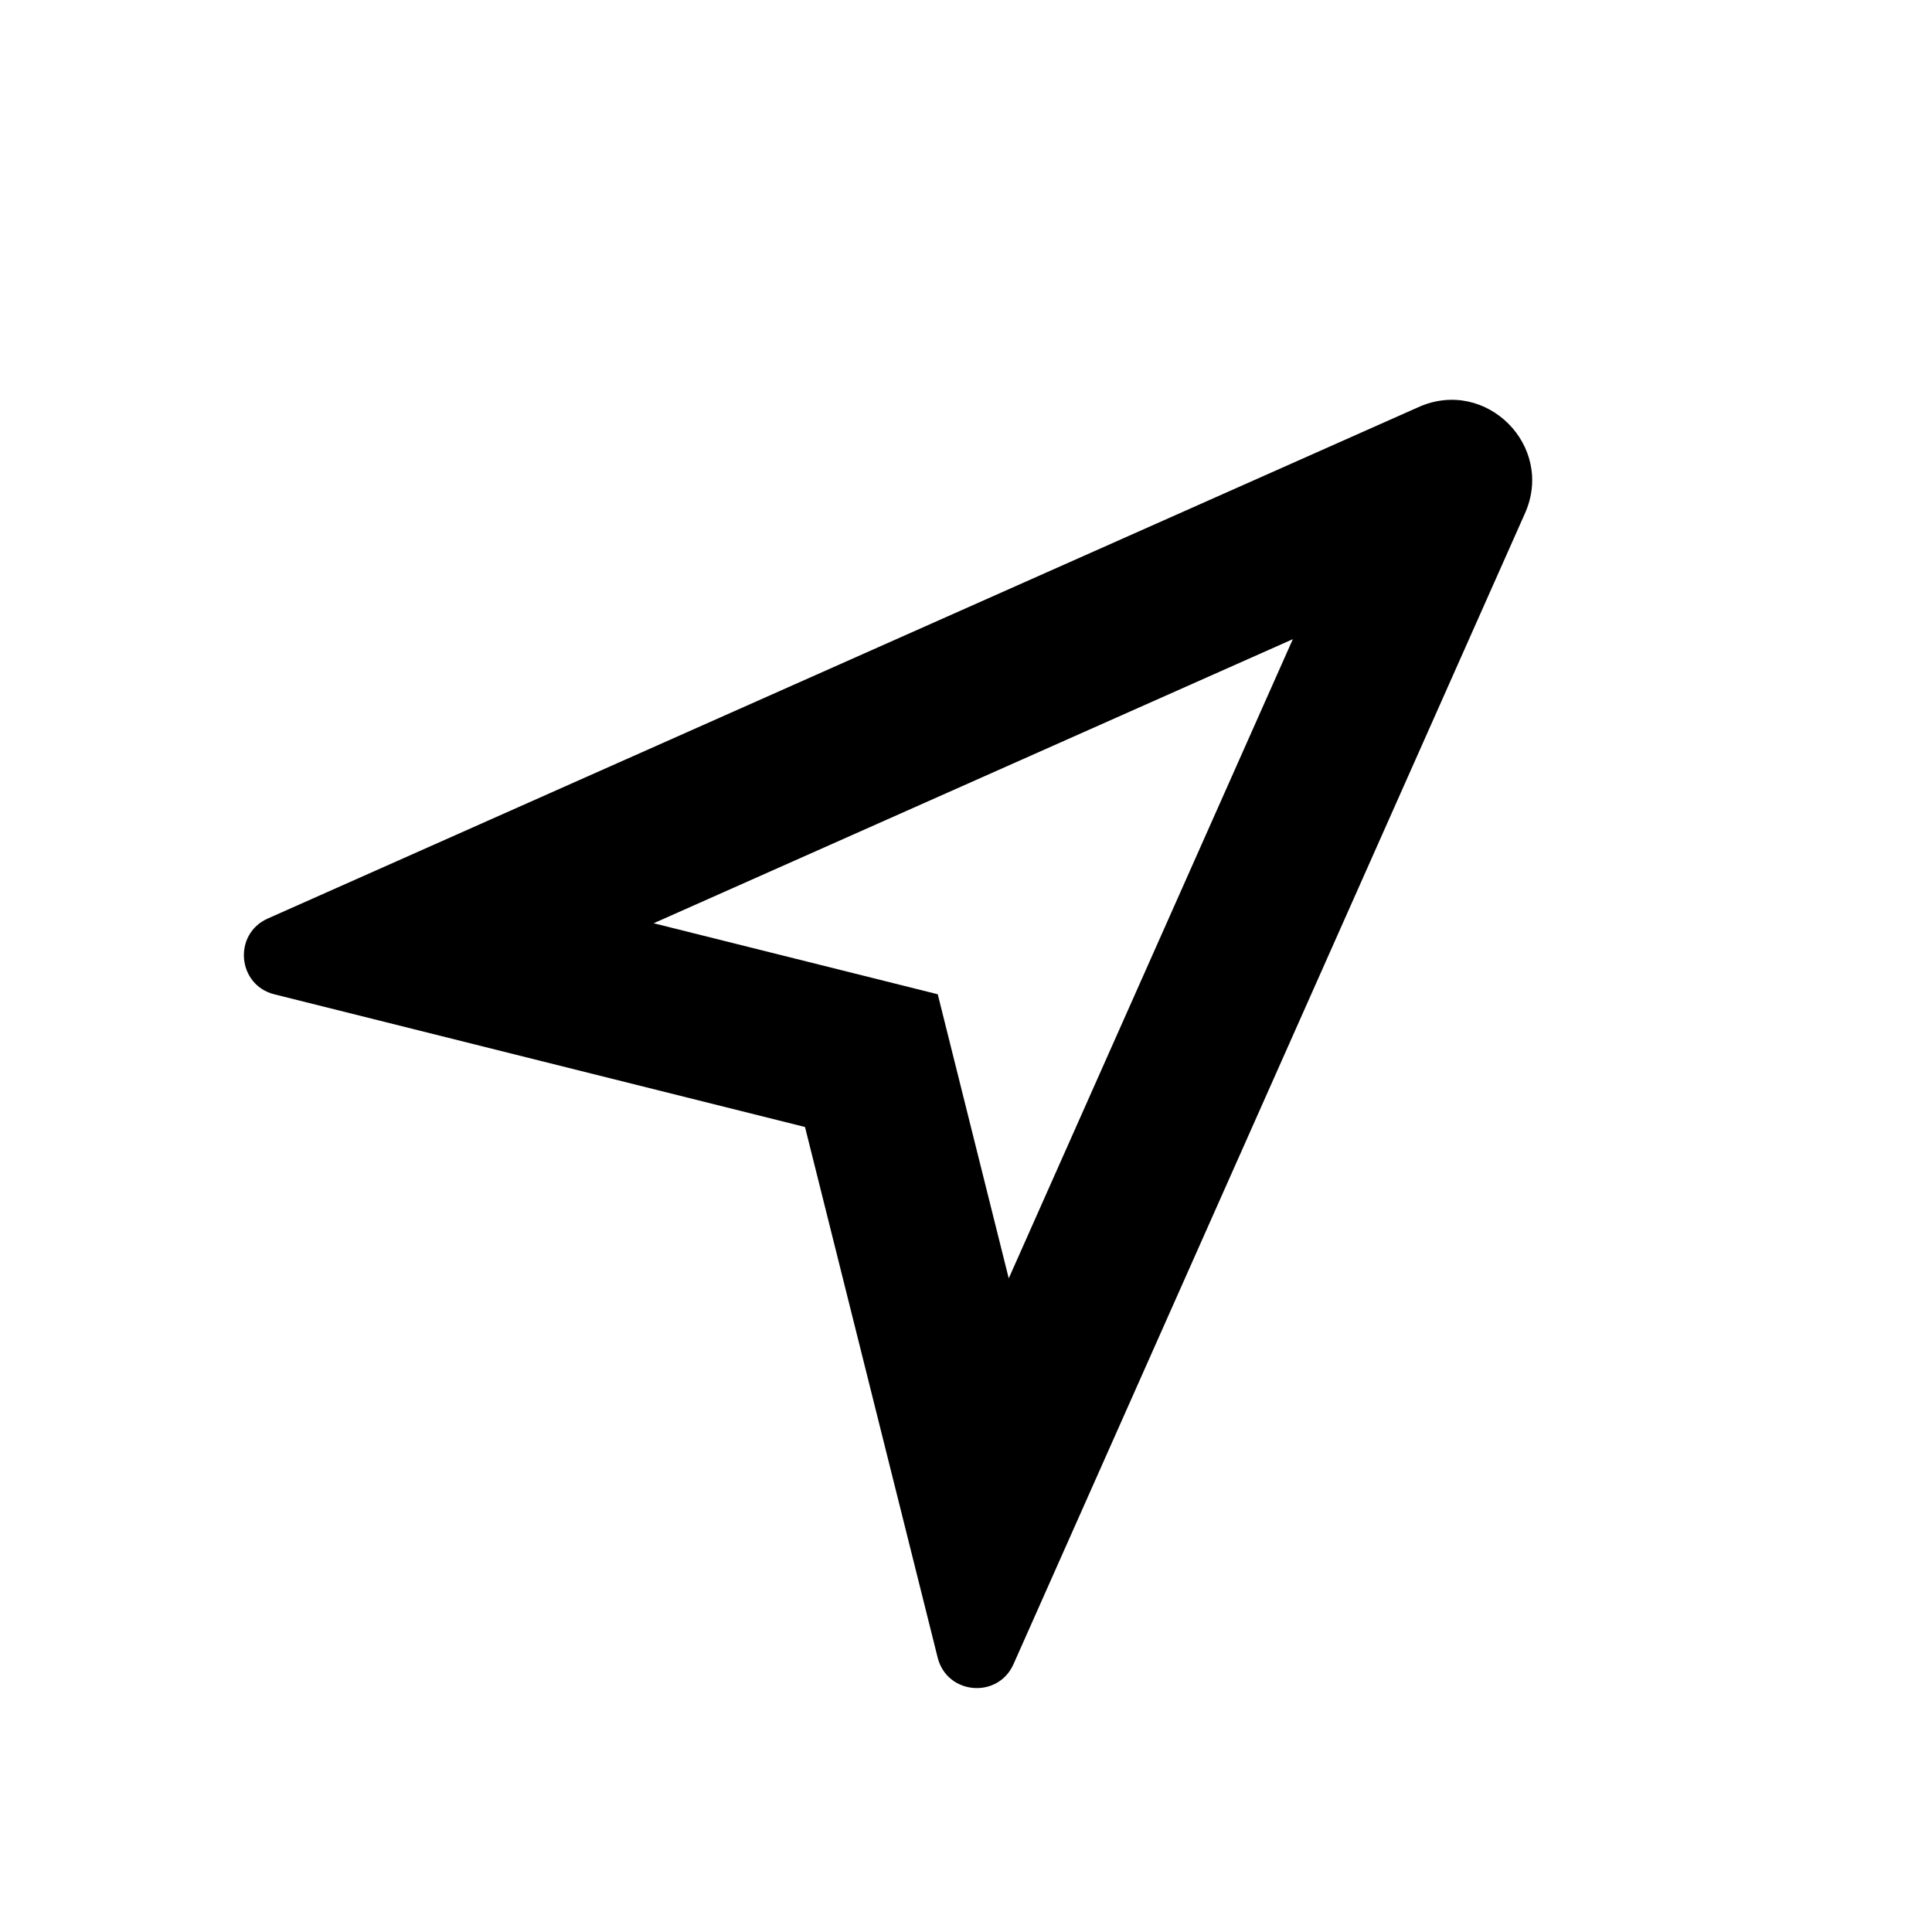 <svg width="24" height="24" viewBox="0 0 24 24" fill="none" xmlns="http://www.w3.org/2000/svg">
<path d="M11.649 12.351L12.531 15.88L16.06 7.94L8.12 11.469L11.649 12.351ZM10 14L3.409 12.352C2.947 12.237 2.892 11.603 3.327 11.41L17.624 5.056C18.461 4.684 19.316 5.539 18.944 6.376L12.59 20.673C12.396 21.108 11.763 21.052 11.648 20.591L10 14Z" fill="black"/>
</svg>
